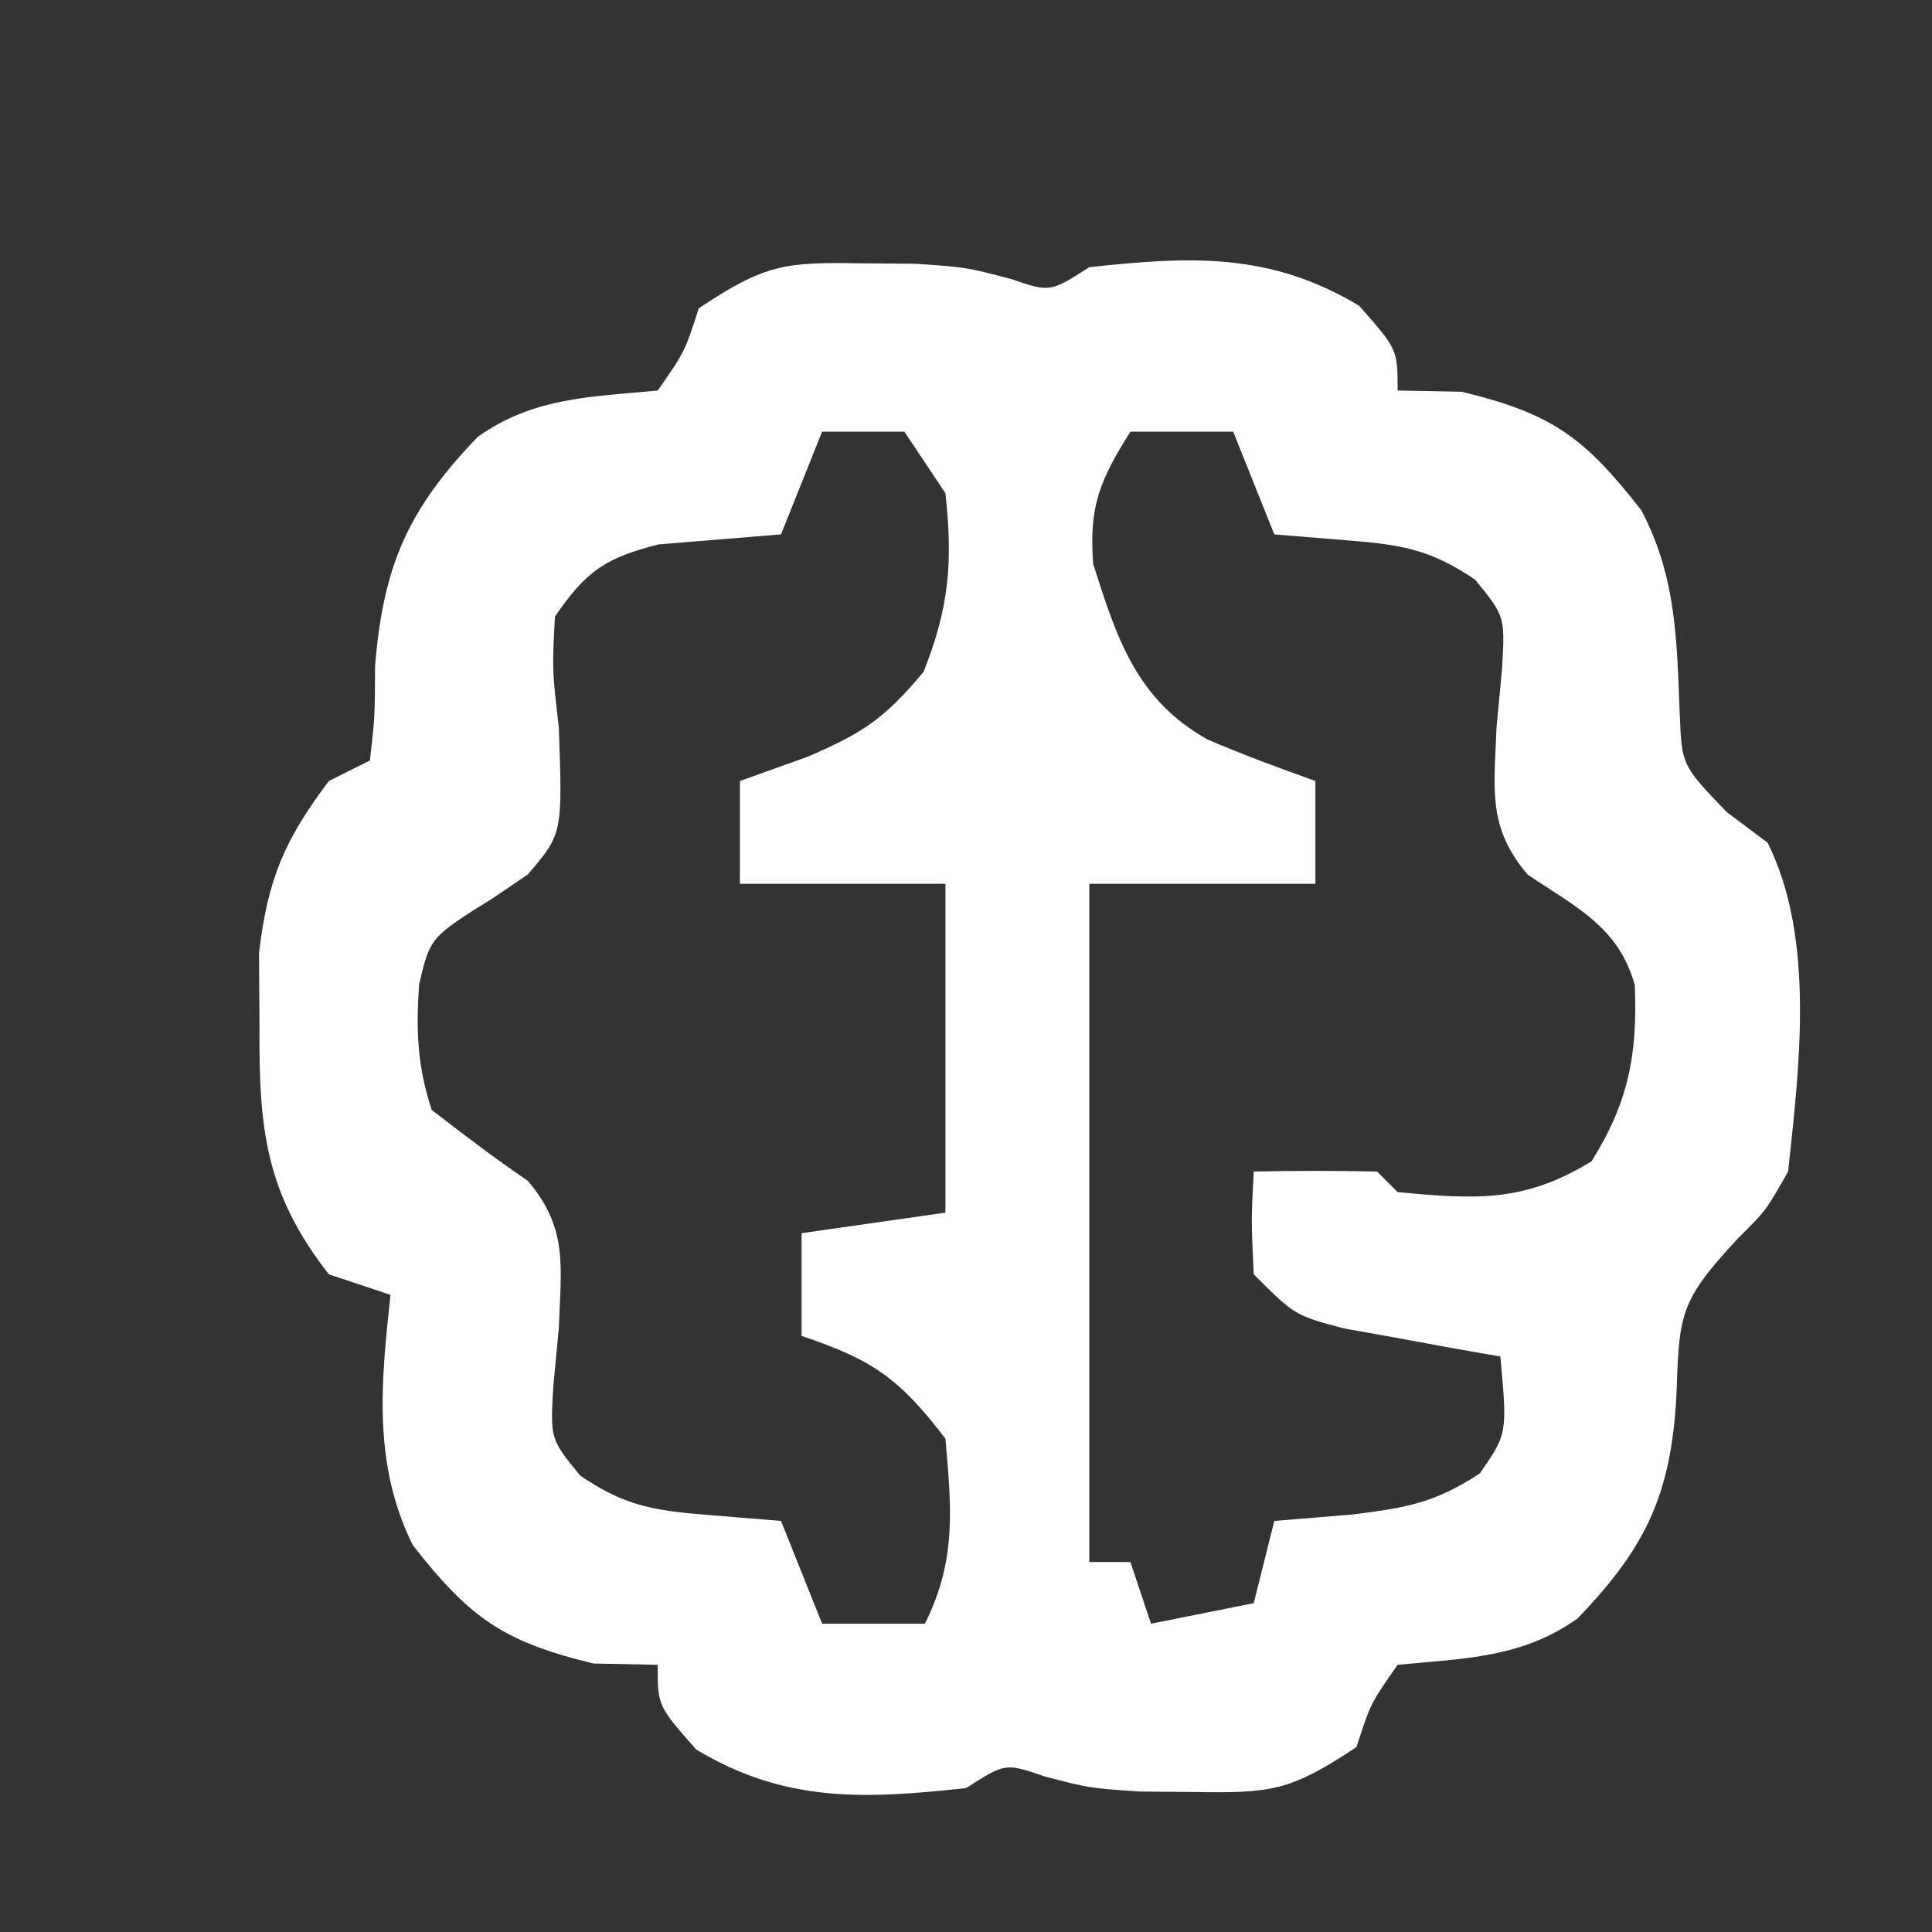 <?xml version="1.0" encoding="UTF-8"?>
<svg version="1.1" xmlns="http://www.w3.org/2000/svg" width="94" height="94">
<rect width="100%" height="100%" fill="#333333" stroke="none"/>
<path d="M0 0 C0.855 0.006 1.709 0.013 2.59 0.02 C5.062 0.188 5.062 0.188 7.254 0.762 C9.148 1.411 9.148 1.411 11.062 0.188 C16.011 -0.347 19.853 -0.538 24.188 2.062 C26.062 4.188 26.062 4.188 26.062 6.188 C27.609 6.218 27.609 6.218 29.188 6.25 C33.643 7.328 35.16 8.498 37.922 12.016 C39.628 15.265 39.646 18.333 39.789 21.949 C39.892 24.424 39.892 24.424 42.062 26.688 C42.722 27.183 43.383 27.677 44.062 28.188 C46.393 32.848 45.602 39.13 45.062 44.188 C43.98 46.094 43.98 46.094 42.625 47.438 C39.74 50.534 39.769 51.117 39.625 55.125 C39.357 59.918 38.141 62.48 34.82 65.93 C32.121 67.861 29.301 67.876 26.062 68.188 C24.746 70.071 24.746 70.071 24.062 72.188 C20.814 74.353 19.876 74.437 16.125 74.375 C15.27 74.369 14.416 74.362 13.535 74.355 C11.062 74.188 11.062 74.188 8.871 73.613 C6.977 72.964 6.977 72.964 5.062 74.188 C0.114 74.722 -3.728 74.913 -8.062 72.312 C-9.938 70.188 -9.938 70.188 -9.938 68.188 C-10.969 68.167 -12 68.146 -13.062 68.125 C-17.501 67.051 -19.091 65.885 -21.848 62.375 C-23.806 58.445 -23.402 54.458 -22.938 50.188 C-23.927 49.858 -24.918 49.528 -25.938 49.188 C-29.021 45.25 -29.344 42.112 -29.312 37.188 C-29.32 35.991 -29.328 34.795 -29.336 33.562 C-28.911 29.959 -28.105 28.064 -25.938 25.188 C-25.277 24.858 -24.617 24.527 -23.938 24.188 C-23.698 22.061 -23.698 22.061 -23.688 19.562 C-23.282 14.686 -22.081 11.961 -18.695 8.445 C-15.996 6.514 -13.176 6.499 -9.938 6.188 C-8.621 4.304 -8.621 4.304 -7.938 2.188 C-4.689 0.022 -3.751 -0.062 0 0 Z M-1.938 8.188 C-2.598 9.838 -3.257 11.488 -3.938 13.188 C-5.923 13.35 -7.909 13.513 -9.895 13.676 C-12.482 14.324 -13.43 14.984 -14.938 17.188 C-15.075 19.769 -15.075 19.769 -14.75 22.562 C-14.566 27.753 -14.566 27.753 -16.262 29.738 C-16.815 30.113 -17.368 30.489 -17.938 30.875 C-21.007 32.789 -21.007 32.789 -21.547 35.082 C-21.699 37.356 -21.637 39.014 -20.938 41.188 C-19.404 42.37 -17.865 43.549 -16.262 44.637 C-14.281 46.956 -14.644 48.825 -14.75 51.812 C-14.839 52.754 -14.928 53.695 -15.02 54.664 C-15.163 57.202 -15.163 57.202 -13.711 58.98 C-11.63 60.397 -10.245 60.67 -7.75 60.875 C-6.492 60.978 -5.234 61.081 -3.938 61.188 C-3.277 62.837 -2.618 64.487 -1.938 66.188 C-0.287 66.188 1.363 66.188 3.062 66.188 C4.608 63.096 4.356 60.593 4.062 57.188 C1.844 54.28 0.543 53.348 -2.938 52.188 C-2.938 50.538 -2.938 48.888 -2.938 47.188 C0.527 46.693 0.527 46.693 4.062 46.188 C4.062 40.907 4.062 35.627 4.062 30.188 C0.762 30.188 -2.538 30.188 -5.938 30.188 C-5.938 28.538 -5.938 26.887 -5.938 25.188 C-4.844 24.796 -3.751 24.404 -2.625 24 C0.052 22.84 1.067 22.182 3 19.875 C4.244 16.729 4.427 14.543 4.062 11.188 C3.402 10.197 2.743 9.207 2.062 8.188 C0.743 8.188 -0.578 8.188 -1.938 8.188 Z M13.062 8.188 C11.583 10.537 11.034 11.822 11.25 14.625 C12.396 18.239 13.356 21.233 16.816 23.168 C18.538 23.909 20.299 24.555 22.062 25.188 C22.062 26.837 22.062 28.488 22.062 30.188 C18.433 30.188 14.803 30.188 11.062 30.188 C11.062 41.078 11.062 51.968 11.062 63.188 C11.723 63.188 12.383 63.188 13.062 63.188 C13.393 64.177 13.723 65.168 14.062 66.188 C16.538 65.692 16.538 65.692 19.062 65.188 C19.392 63.867 19.723 62.547 20.062 61.188 C21.95 61.033 21.95 61.033 23.875 60.875 C26.475 60.544 27.848 60.328 30.062 58.875 C31.402 56.941 31.402 56.941 31.062 53.188 C30.364 53.066 29.665 52.945 28.945 52.82 C28.035 52.653 27.125 52.485 26.188 52.312 C25.283 52.15 24.378 51.988 23.445 51.82 C21.062 51.188 21.062 51.188 19.062 49.188 C18.938 46.562 18.938 46.562 19.062 44.188 C21.062 44.145 23.063 44.147 25.062 44.188 C25.392 44.517 25.723 44.847 26.062 45.188 C29.845 45.544 32.217 45.708 35.5 43.688 C37.296 40.814 37.738 38.505 37.602 35.117 C36.806 32.268 34.74 31.335 32.387 29.738 C30.406 27.419 30.769 25.55 30.875 22.562 C30.964 21.621 31.053 20.68 31.145 19.711 C31.288 17.173 31.288 17.173 29.836 15.395 C27.755 13.978 26.37 13.705 23.875 13.5 C21.988 13.345 21.988 13.345 20.062 13.188 C19.402 11.537 18.742 9.887 18.062 8.188 C16.413 8.188 14.762 8.188 13.062 8.188 Z " fill="#FFFFFF" transform="translate(41.938,12.812)"/>
</svg>
